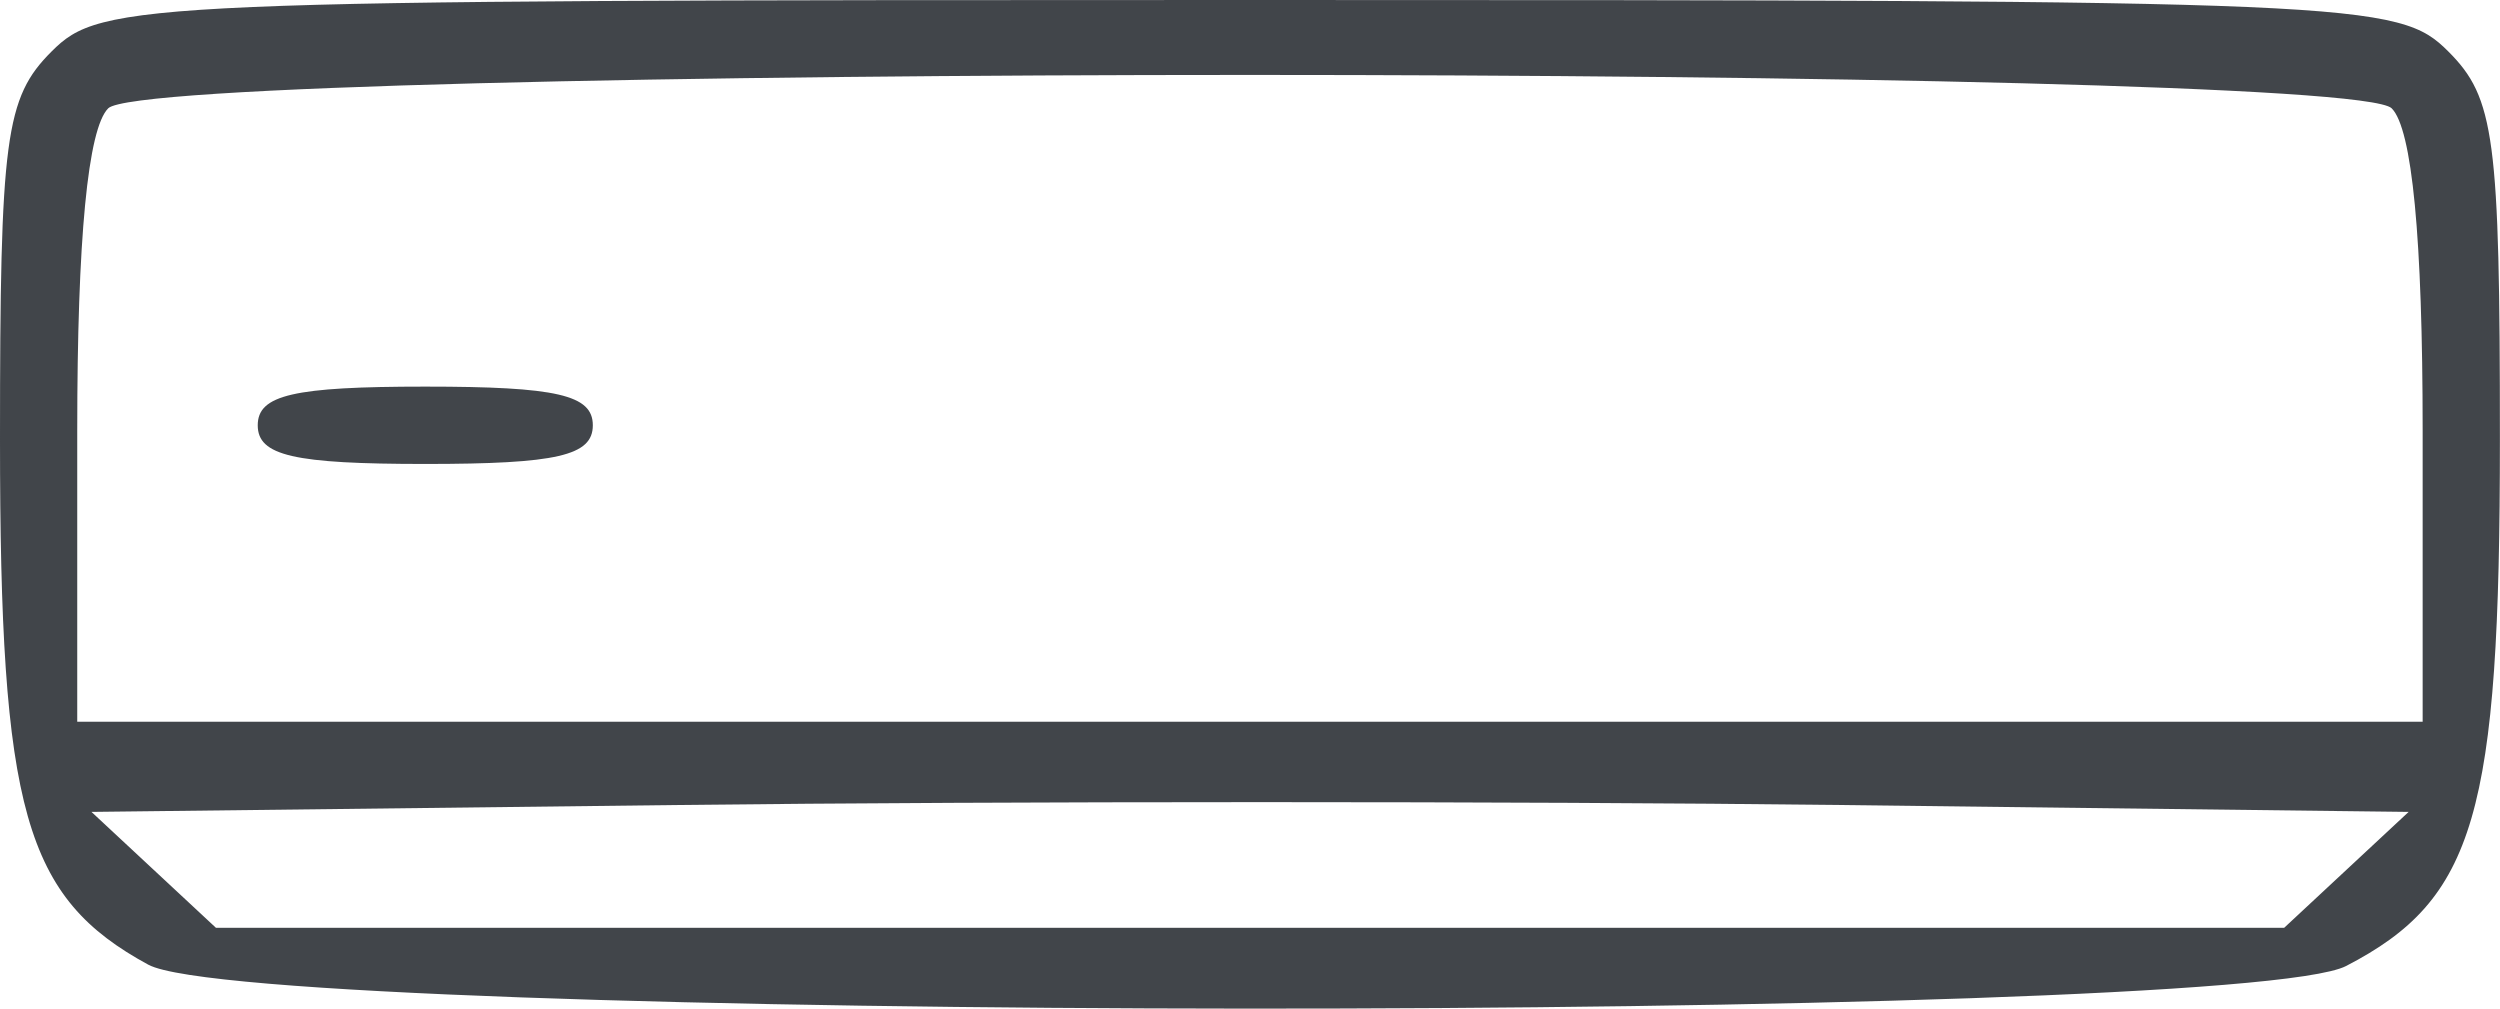 <?xml version="1.0" encoding="UTF-8" standalone="no"?>
<!-- Created with Inkscape (http://www.inkscape.org/) -->

<svg
   xmlns:dc="http://purl.org/dc/elements/1.1/"
   xmlns:cc="http://creativecommons.org/ns#"
   xmlns:rdf="http://www.w3.org/1999/02/22-rdf-syntax-ns#"
   xmlns:svg="http://www.w3.org/2000/svg"
   xmlns="http://www.w3.org/2000/svg"
   xmlns:sodipodi="http://sodipodi.sourceforge.net/DTD/sodipodi-0.dtd"
   xmlns:inkscape="http://www.inkscape.org/namespaces/inkscape"
   width="25.665mm"
   height="10.355mm"
   viewBox="0 0 25.665 10.355"
   version="1.1"
   id="svg8"
   inkscape:version="0.92.1 r15371"
   sodipodi:docname="icon-air.svg">
  <defs
     id="defs2" />
  <sodipodi:namedview
     id="base"
     pagecolor="#ffffff"
     bordercolor="#666666"
     borderopacity="1.0"
     inkscape:pageopacity="0.0"
     inkscape:pageshadow="2"
     inkscape:zoom="2.8"
     inkscape:cx="-50.745021"
     inkscape:cy="-8.2010139"
     inkscape:document-units="mm"
     inkscape:current-layer="layer1"
     showgrid="false"
     fit-margin-top="0"
     fit-margin-left="0"
     fit-margin-right="0"
     fit-margin-bottom="0"
     inkscape:window-width="1366"
     inkscape:window-height="705"
     inkscape:window-x="-8"
     inkscape:window-y="-8"
     inkscape:window-maximized="1" />
  <g
     inkscape:label="Layer 1"
     inkscape:groupmode="layer"
     id="layer1"
     transform="translate(-15.815,-144.109)">
    <path
       style="fill:#41454a;stroke-width:0.265"
       d="m 17.34,154.014 c -1.273,-0.691 -1.525,-1.582 -1.525,-5.394 0,-3.1 0.054,-3.507 0.529,-3.982 0.513,-0.513 0.882,-0.529 12.303,-0.529 11.421,0 11.79,0.016 12.303,0.529 0.475,0.475 0.529,0.882 0.529,3.982 0,3.85 -0.254,4.721 -1.579,5.406 -1.143,0.591 -21.469,0.58 -22.561,-0.013 z m 22.563,-0.975 0.639,-0.595 -5.863,-0.071 c -3.225,-0.039 -8.577,-0.039 -11.894,0 l -6.031,0.071 0.639,0.595 0.639,0.595 h 10.616 10.616 z m 0.783,-4.511 c 0,-1.973 -0.108,-3.098 -0.318,-3.307 -0.457,-0.457 -22.985,-0.457 -23.442,0 -0.209,0.209 -0.318,1.335 -0.318,3.307 v 2.99 h 12.039 12.039 z m -22.225,-0.053 c 0,-0.312 0.367,-0.397 1.72,-0.397 1.352,0 1.72,0.085 1.72,0.397 0,0.312 -0.367,0.397 -1.72,0.397 -1.352,0 -1.72,-0.085 -1.72,-0.397 z"
       id="path49"
       inkscape:connector-curvature="0" />
  </g>
</svg>
